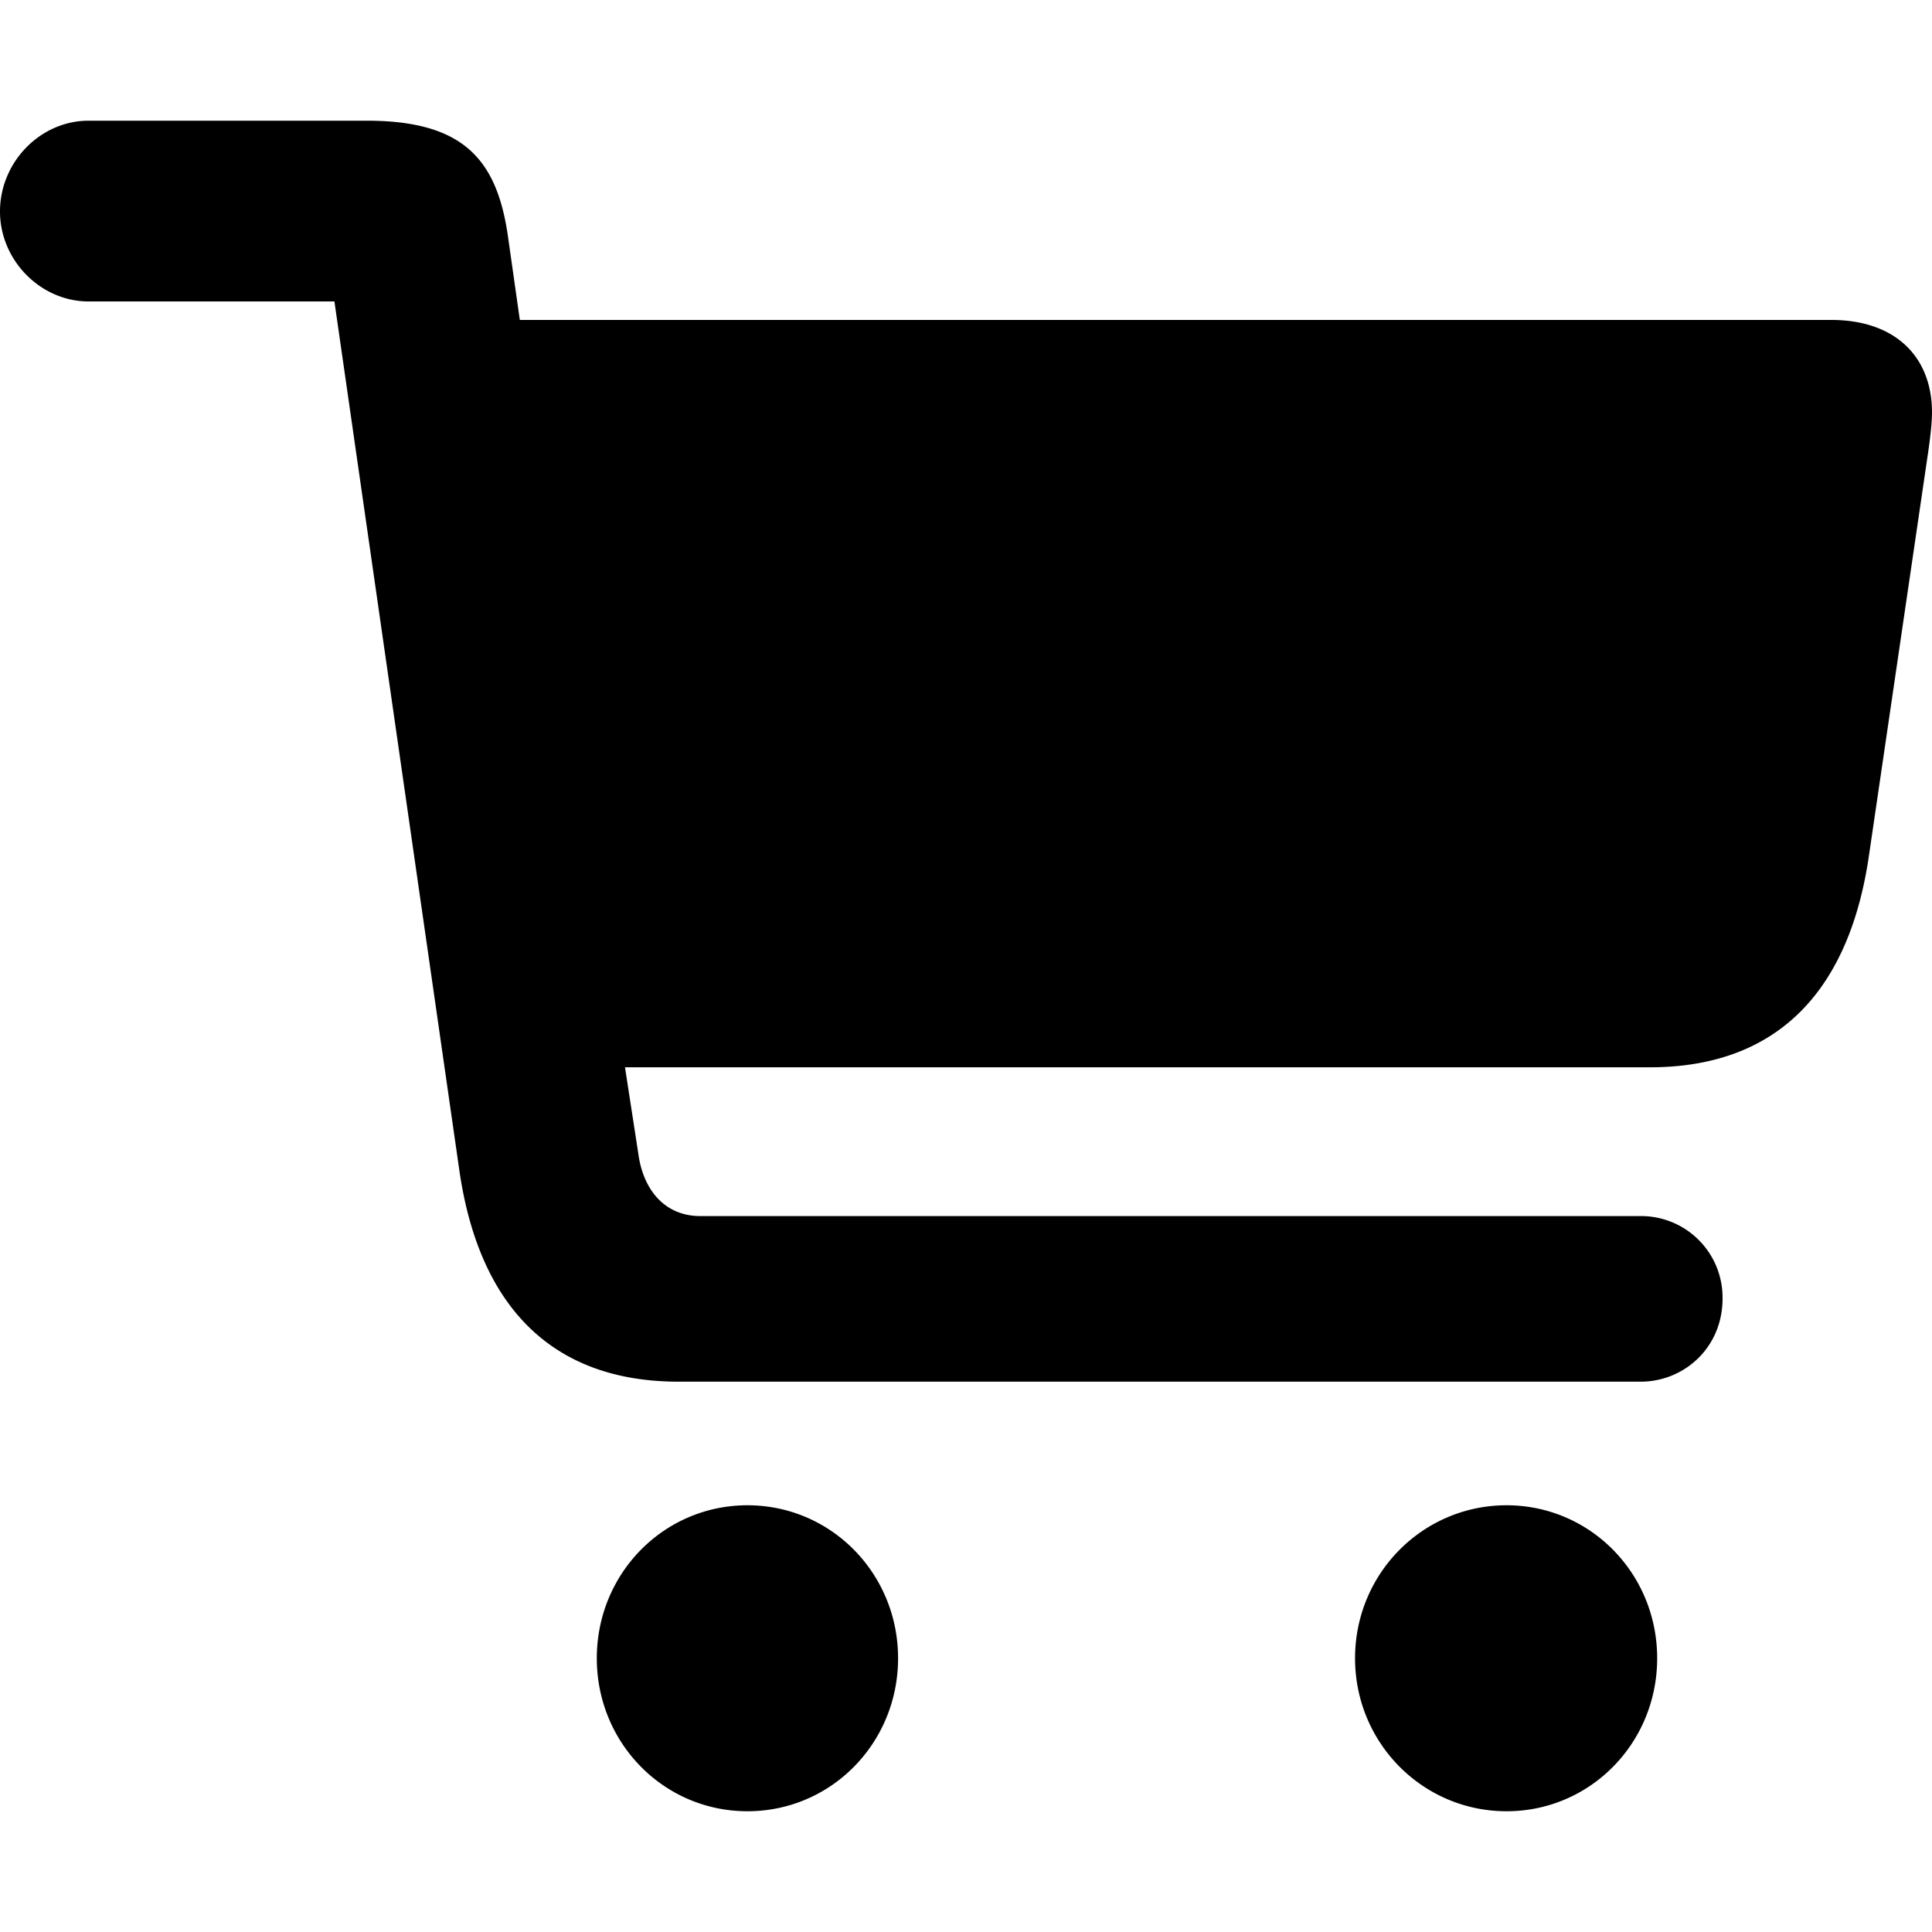 <svg xmlns="http://www.w3.org/2000/svg" width="32" height="32"><path d="M27.174 22.885c.713 0 1.357-.557 1.357-1.378a1.35 1.35 0 00-1.357-1.365H11.599c-.576 0-.946-.418-1.028-1.044l-.219-1.42h16.973c2.166 0 3.318-1.323 3.633-3.523l.987-6.725c.027-.195.055-.432.055-.599 0-.905-.59-1.532-1.673-1.532H8.61l-.192-1.351c-.178-1.295-.727-1.949-2.344-1.949H1.467C.672 1.999 0 2.681 0 3.503c0 .808.672 1.49 1.467 1.49h4.072l2.07 14.397c.315 2.172 1.467 3.495 3.633 3.495h15.931zM12.38 30c1.385 0 2.495-1.128 2.495-2.534s-1.111-2.534-2.495-2.534-2.495 1.128-2.495 2.534S10.996 30 12.38 30zm12.573 0c1.385 0 2.495-1.128 2.495-2.534s-1.111-2.534-2.495-2.534c-1.385 0-2.509 1.128-2.509 2.534S23.568 30 24.953 30z"/></svg>